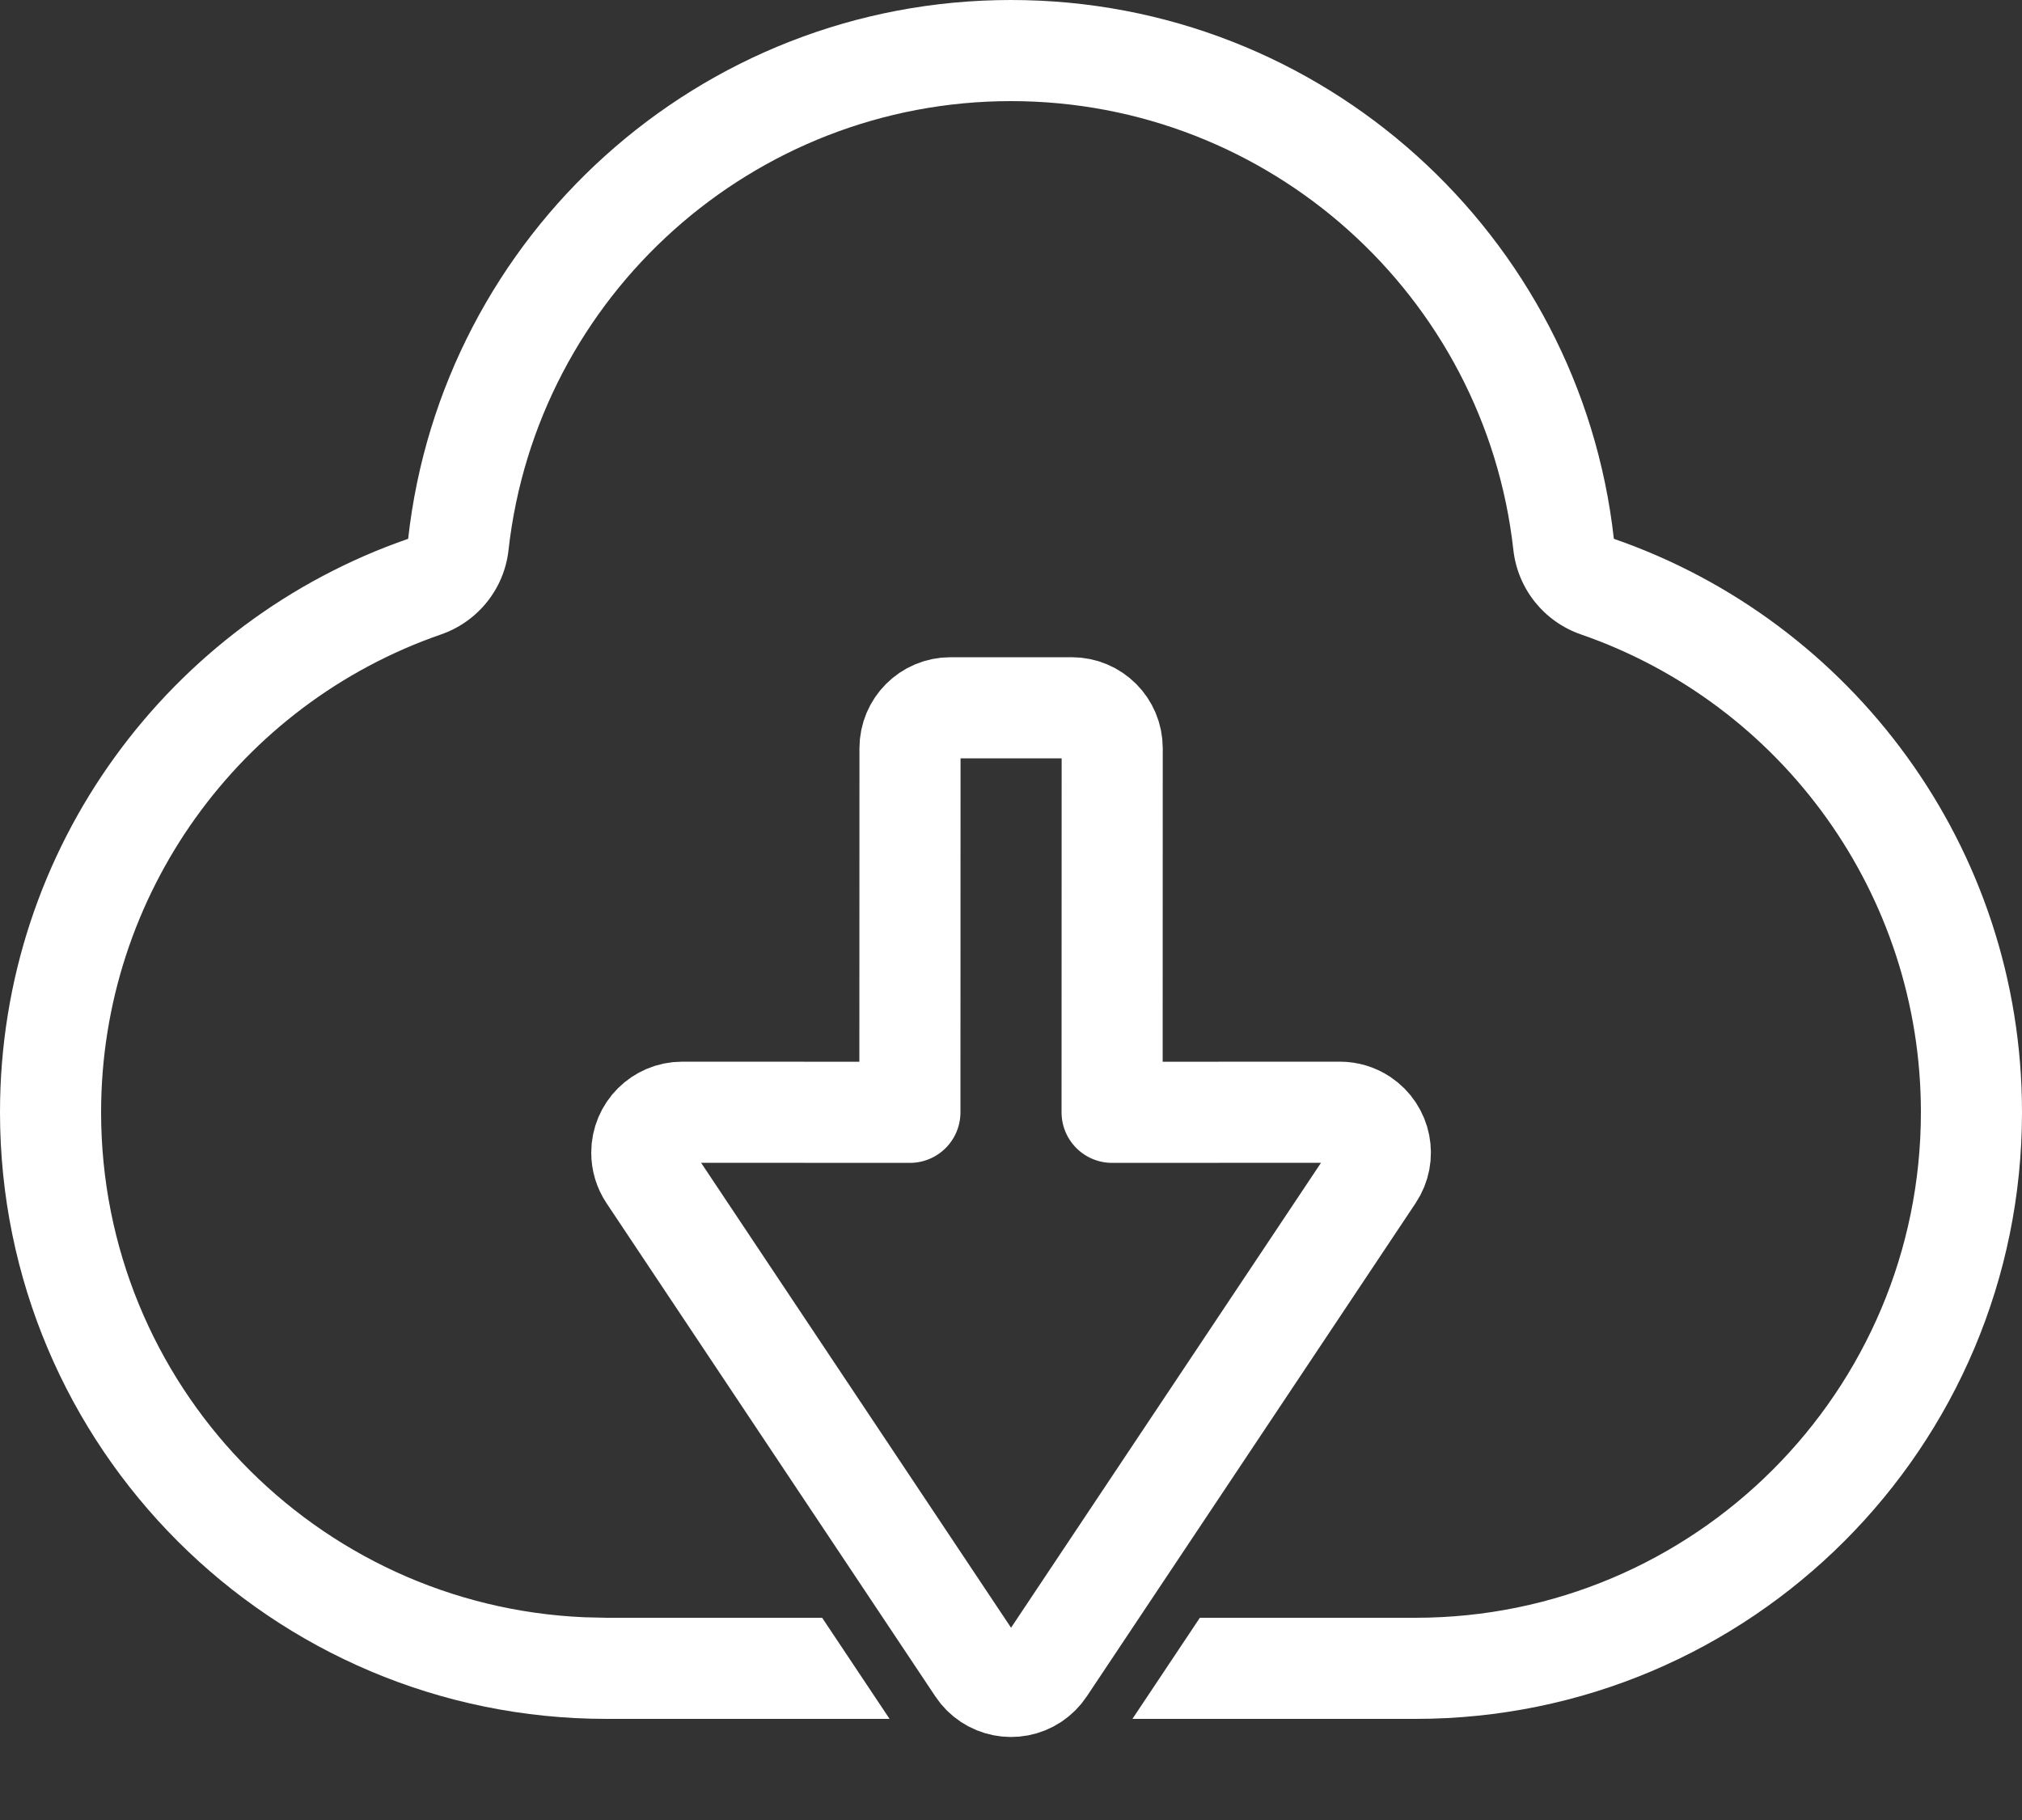 <?xml version="1.0" encoding="UTF-8"?>
<svg width="20px" height="18px" viewBox="0 0 20 18" version="1.1" xmlns="http://www.w3.org/2000/svg" xmlns:xlink="http://www.w3.org/1999/xlink">
    <rect x="0" y="0" width="20" height="18" fill="#333333" stroke="none"/>
    <title>Web_SFW/icon/20/问号动画</title>
    <g id="数据库场景" stroke="none" stroke-width="1" fill="none" fill-rule="evenodd">
        <g id="5Tracing数据" transform="translate(-1701, -221)">
            <g id="编组" transform="translate(1685, 213)">
                <g transform="translate(16, 6)">
                    <rect id="矩形" x="0" y="0" width="20" height="20"></rect>
                    <path d="M10,2 C13.087,2 15.629,4.331 15.963,7.329 C18.313,8.142 20,10.374 20,13 C20,16.314 17.314,19 14,19 L11.201,19 L11.868,18 L14,18 C16.761,18 19,15.761 19,13 C19,10.852 17.633,8.965 15.636,8.274 C15.271,8.147 15.012,7.823 14.969,7.439 C14.689,4.924 12.553,3 10,3 C7.447,3 5.311,4.924 5.03,7.439 C4.988,7.823 4.728,8.147 4.364,8.274 C2.367,8.965 1,10.852 1,13 C1,15.689 3.122,17.882 5.783,17.995 L6,18 L8.132,18 L8.799,19 L6,19 C2.686,19 0,16.314 0,13 C0,10.374 1.687,8.142 4.037,7.329 C4.371,4.331 6.913,2 10,2 Z" id="形状结合" fill="#FFFFFF" fill-rule="nonzero"></path>
                    <path d="M10.222,9.066 C10.266,9.096 10.304,9.133 10.333,9.177 L13.586,14.056 C13.709,14.24 13.659,14.488 13.475,14.611 C13.409,14.655 13.332,14.678 13.253,14.678 L11,14.677 L11.001,18.278 C11.001,18.499 10.822,18.678 10.601,18.678 L9.401,18.678 C9.18,18.678 9.001,18.499 9.001,18.278 L9,14.677 L6.748,14.678 C6.527,14.678 6.348,14.499 6.348,14.278 C6.348,14.199 6.371,14.122 6.415,14.056 L9.668,9.177 C9.79,8.993 10.039,8.944 10.222,9.066 Z" id="形状结合" stroke="#FFFFFF" stroke-linejoin="round" fill-rule="nonzero" transform="translate(10.001, 13.839) scale(1, -1) translate(-10.001, -13.839) "></path>
                </g>
            </g>
        </g>
    </g>
</svg>